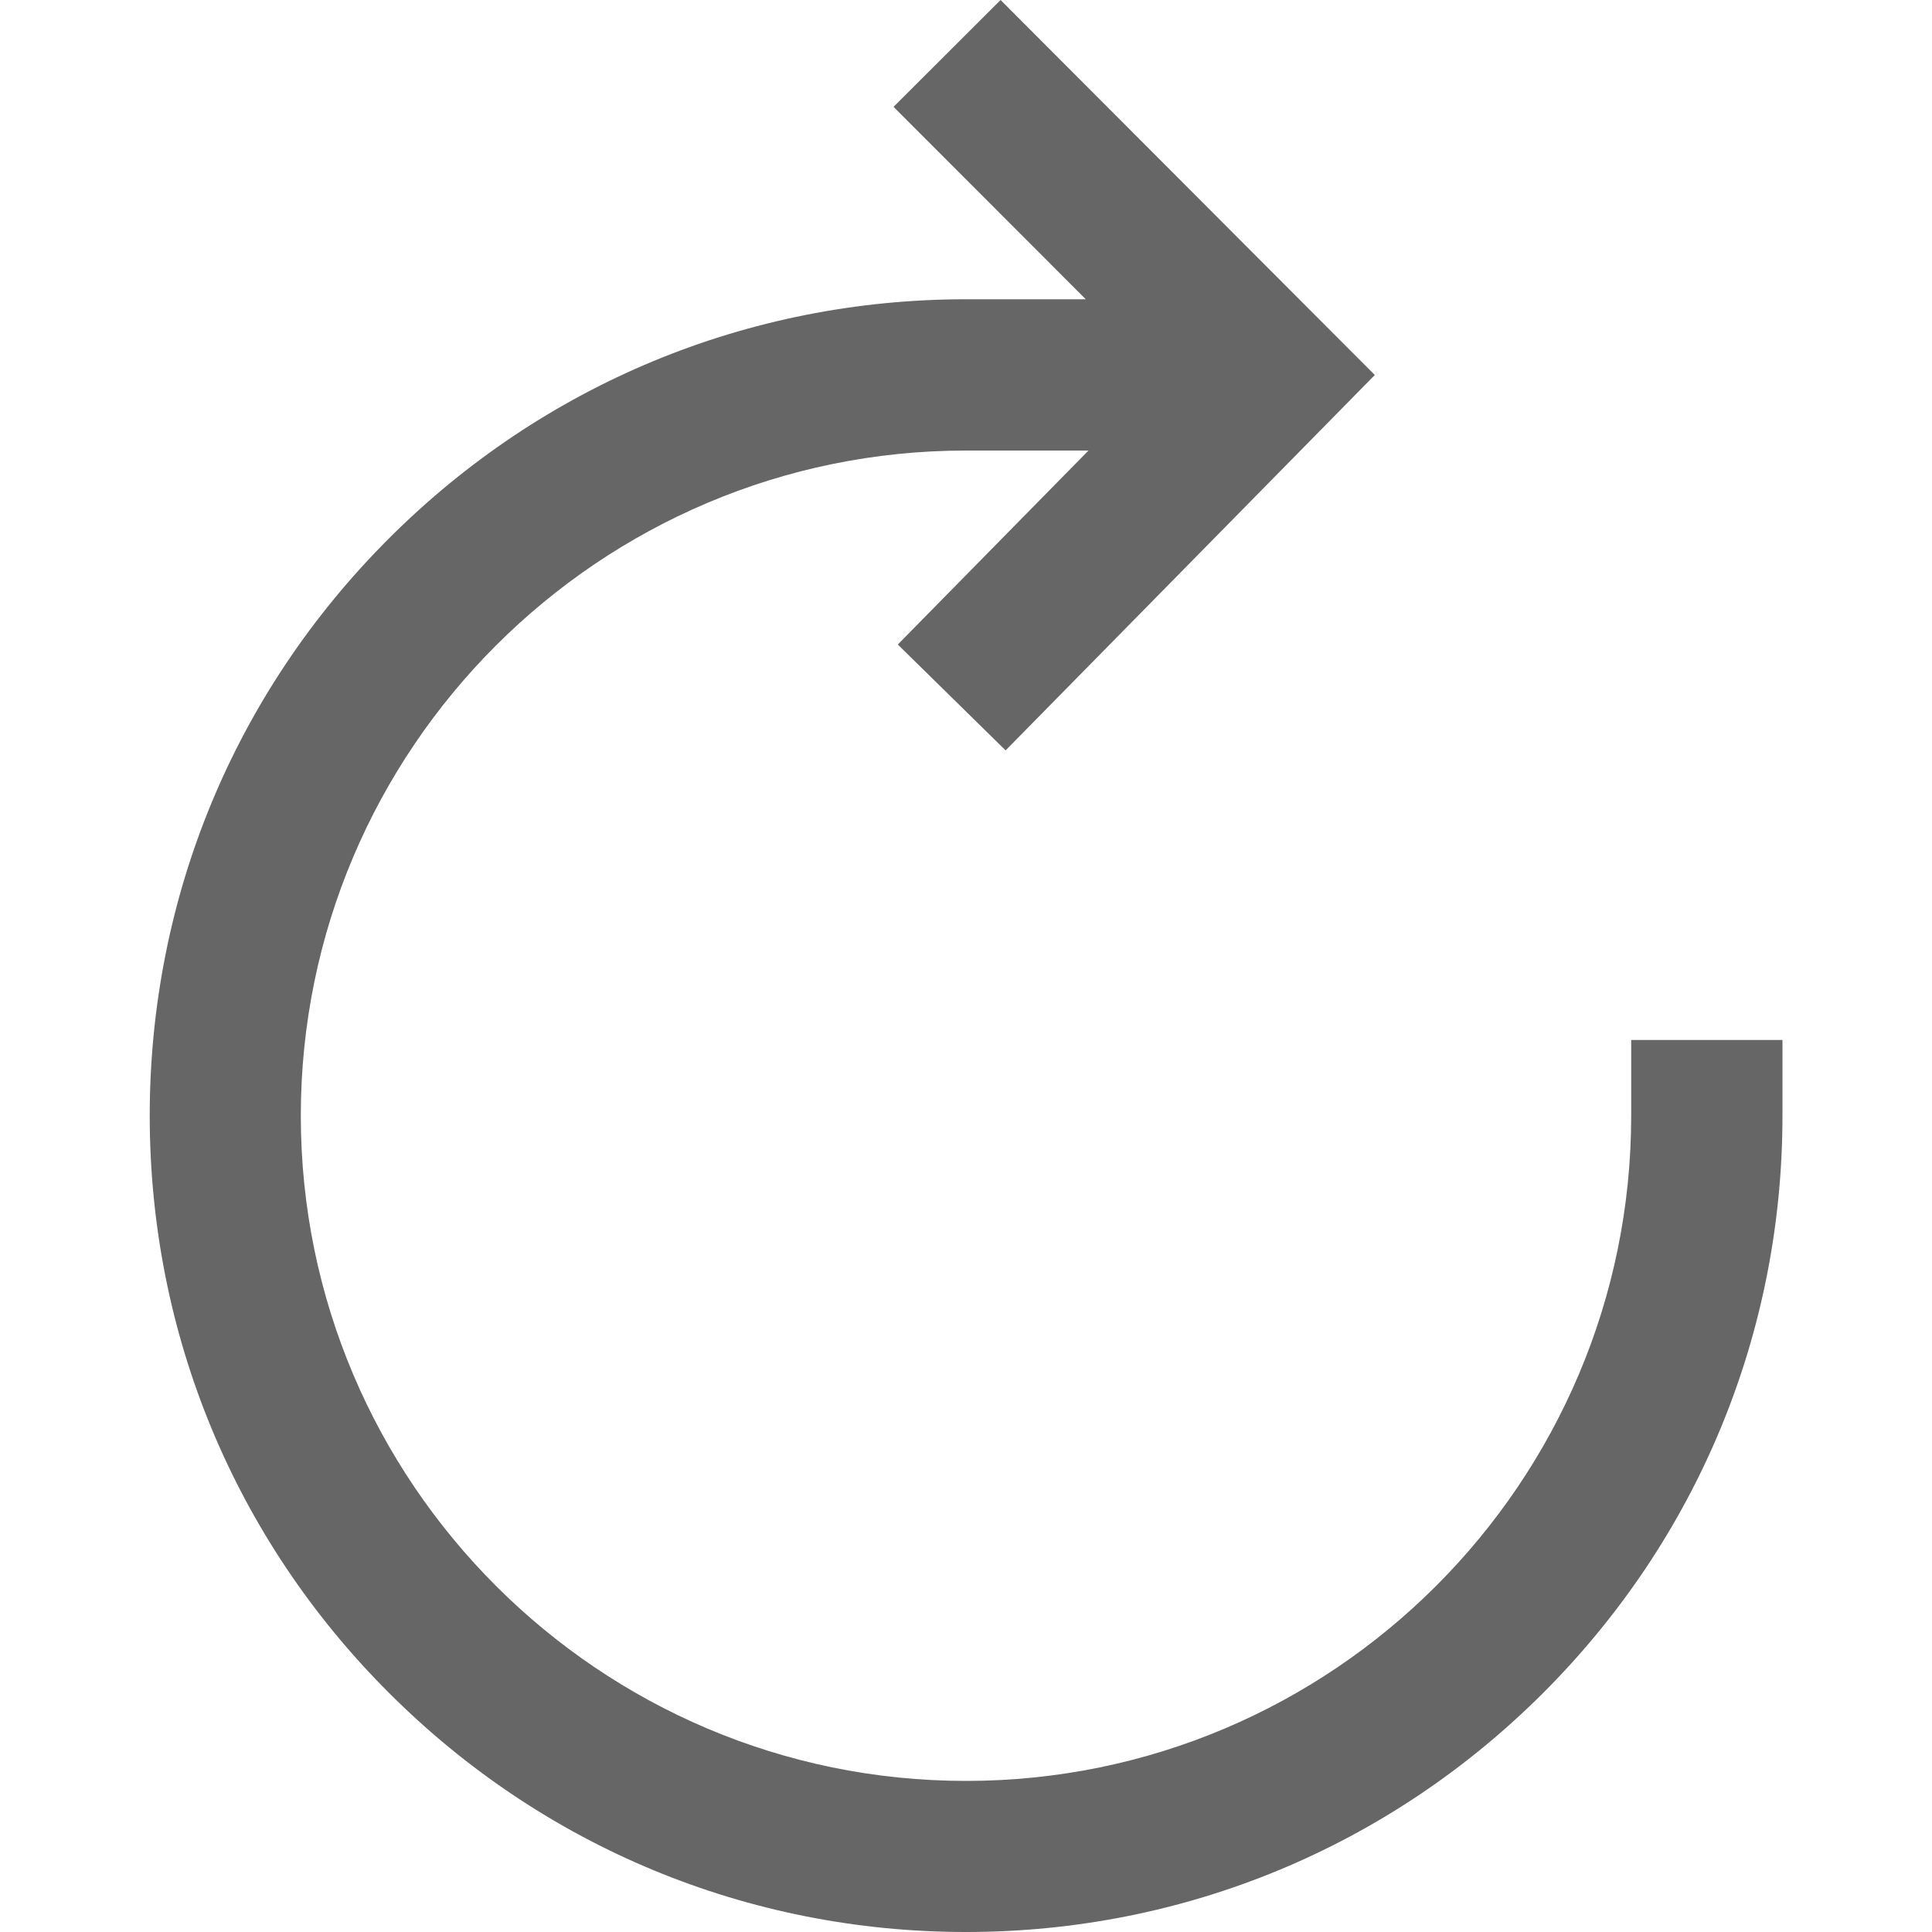 <svg width="10" height="10" viewBox="0 0 10 10" fill="none" xmlns="http://www.w3.org/2000/svg">
<path d="M2.013 2.787C2.811 1.989 3.872 1.549 5 1.549H5.62L4.625 0.553L5.179 0L7.116 1.941L5.205 3.884L4.647 3.336L5.634 2.332H5C3.102 2.332 1.557 3.876 1.557 5.775C1.557 7.673 3.102 9.218 5 9.218C6.899 9.218 8.443 7.673 8.443 5.775V5.383L9.226 5.383V5.775C9.226 6.903 8.786 7.964 7.988 8.762C7.19 9.56 6.129 10 5 10C3.872 10 2.811 9.56 2.013 8.762C1.214 7.964 0.775 6.903 0.775 5.775C0.775 4.646 1.214 3.585 2.013 2.787Z" fill="black" fill-opacity="0.6"/>
</svg>
